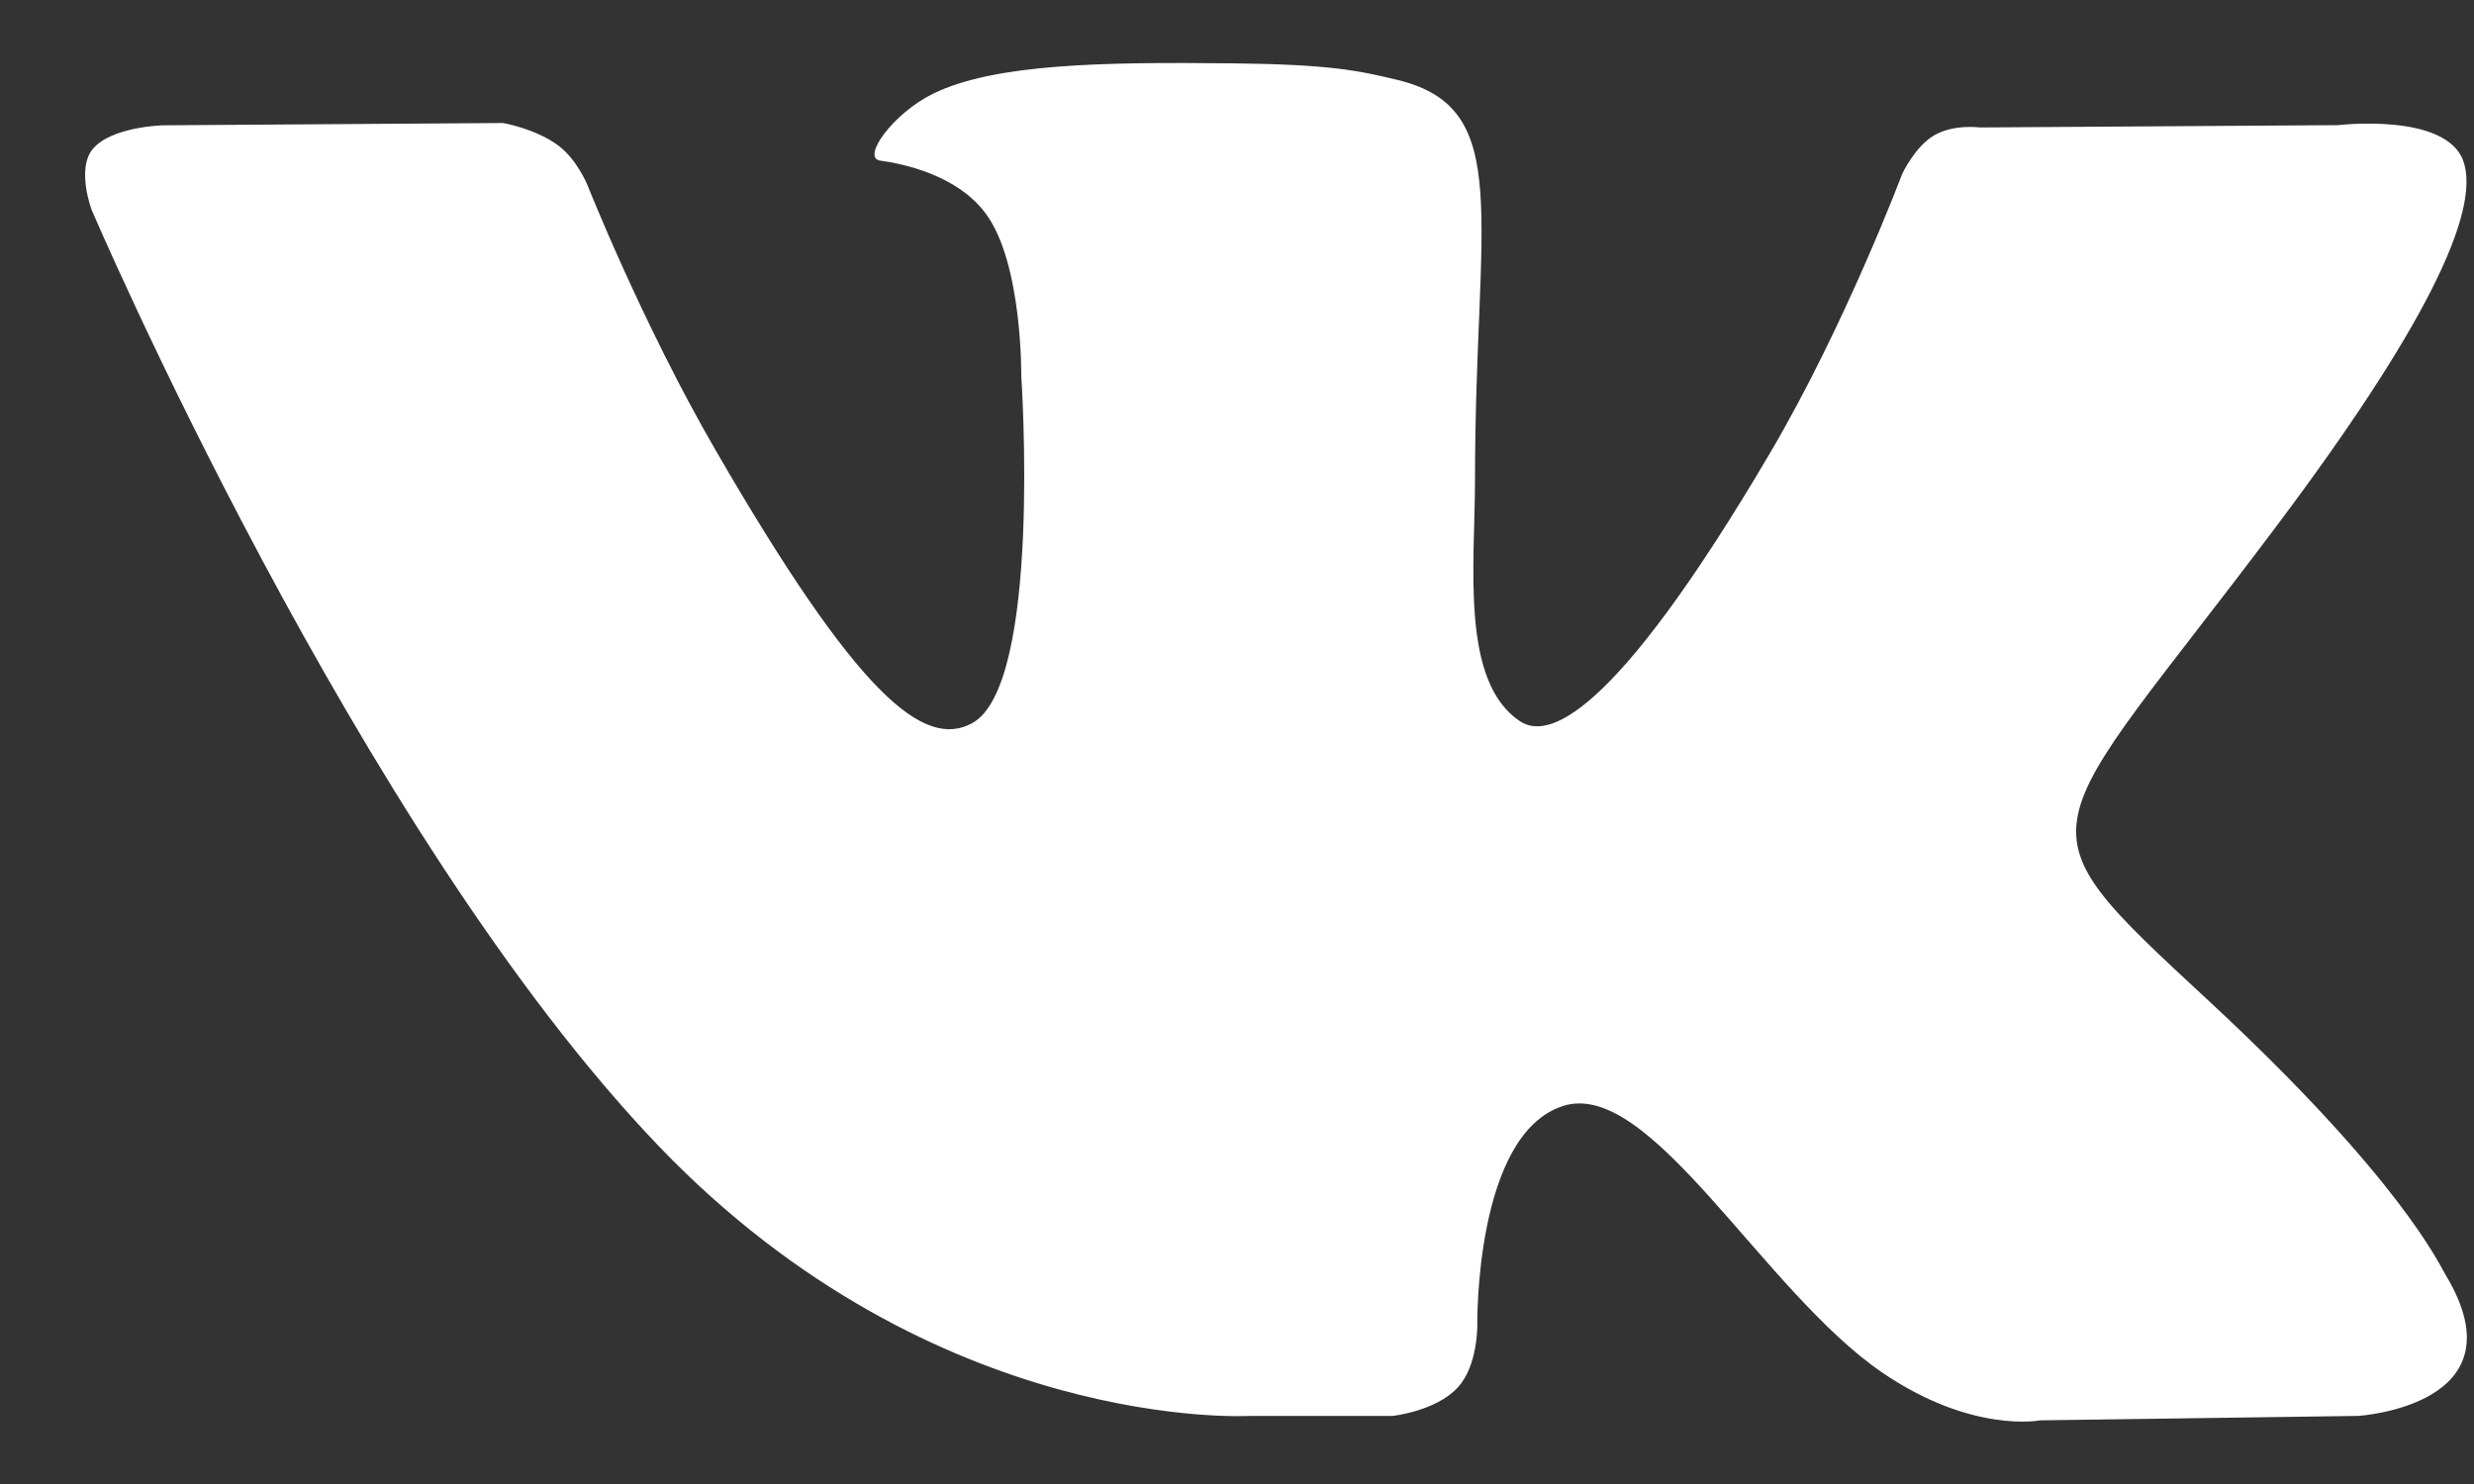 <svg width="15" height="9" viewBox="0 0 15 9" fill="#fff"  xmlns="http://www.w3.org/2000/svg">
<rect x="0" y="0" width="15" height="9" fill="#333333" stroke="none"/>
<path fill-rule="evenodd" clip-rule="evenodd" d="M7.581 8.587H8.444C8.444 8.587 8.705 8.559 8.838 8.415C8.961 8.283 8.957 8.036 8.957 8.036C8.957 8.036 8.94 6.878 9.478 6.707C10.007 6.539 10.688 7.827 11.409 8.322C11.955 8.696 12.369 8.614 12.369 8.614L14.298 8.587C14.298 8.587 15.306 8.525 14.828 7.732C14.789 7.667 14.55 7.145 13.394 6.072C12.185 4.95 12.347 5.131 13.803 3.19C14.691 2.007 15.045 1.285 14.935 0.976C14.829 0.681 14.176 0.759 14.176 0.759L12.005 0.773C12.005 0.773 11.844 0.751 11.725 0.822C11.608 0.892 11.533 1.055 11.533 1.055C11.533 1.055 11.189 1.97 10.731 2.749C9.764 4.391 9.377 4.478 9.219 4.376C8.852 4.138 8.943 3.421 8.943 2.911C8.943 1.32 9.185 0.657 8.474 0.485C8.238 0.428 8.064 0.39 7.46 0.384C6.685 0.376 6.03 0.386 5.658 0.568C5.411 0.689 5.221 0.959 5.337 0.974C5.48 0.994 5.805 1.062 5.978 1.297C6.2 1.599 6.192 2.279 6.192 2.279C6.192 2.279 6.32 4.153 5.894 4.386C5.601 4.545 5.2 4.219 4.338 2.729C3.896 1.966 3.562 1.123 3.562 1.123C3.562 1.123 3.498 0.965 3.383 0.881C3.244 0.779 3.05 0.746 3.05 0.746L0.986 0.76C0.986 0.76 0.676 0.768 0.563 0.903C0.462 1.023 0.555 1.271 0.555 1.271C0.555 1.271 2.17 5.051 3.999 6.956C5.677 8.702 7.581 8.587 7.581 8.587Z" />
</svg>
